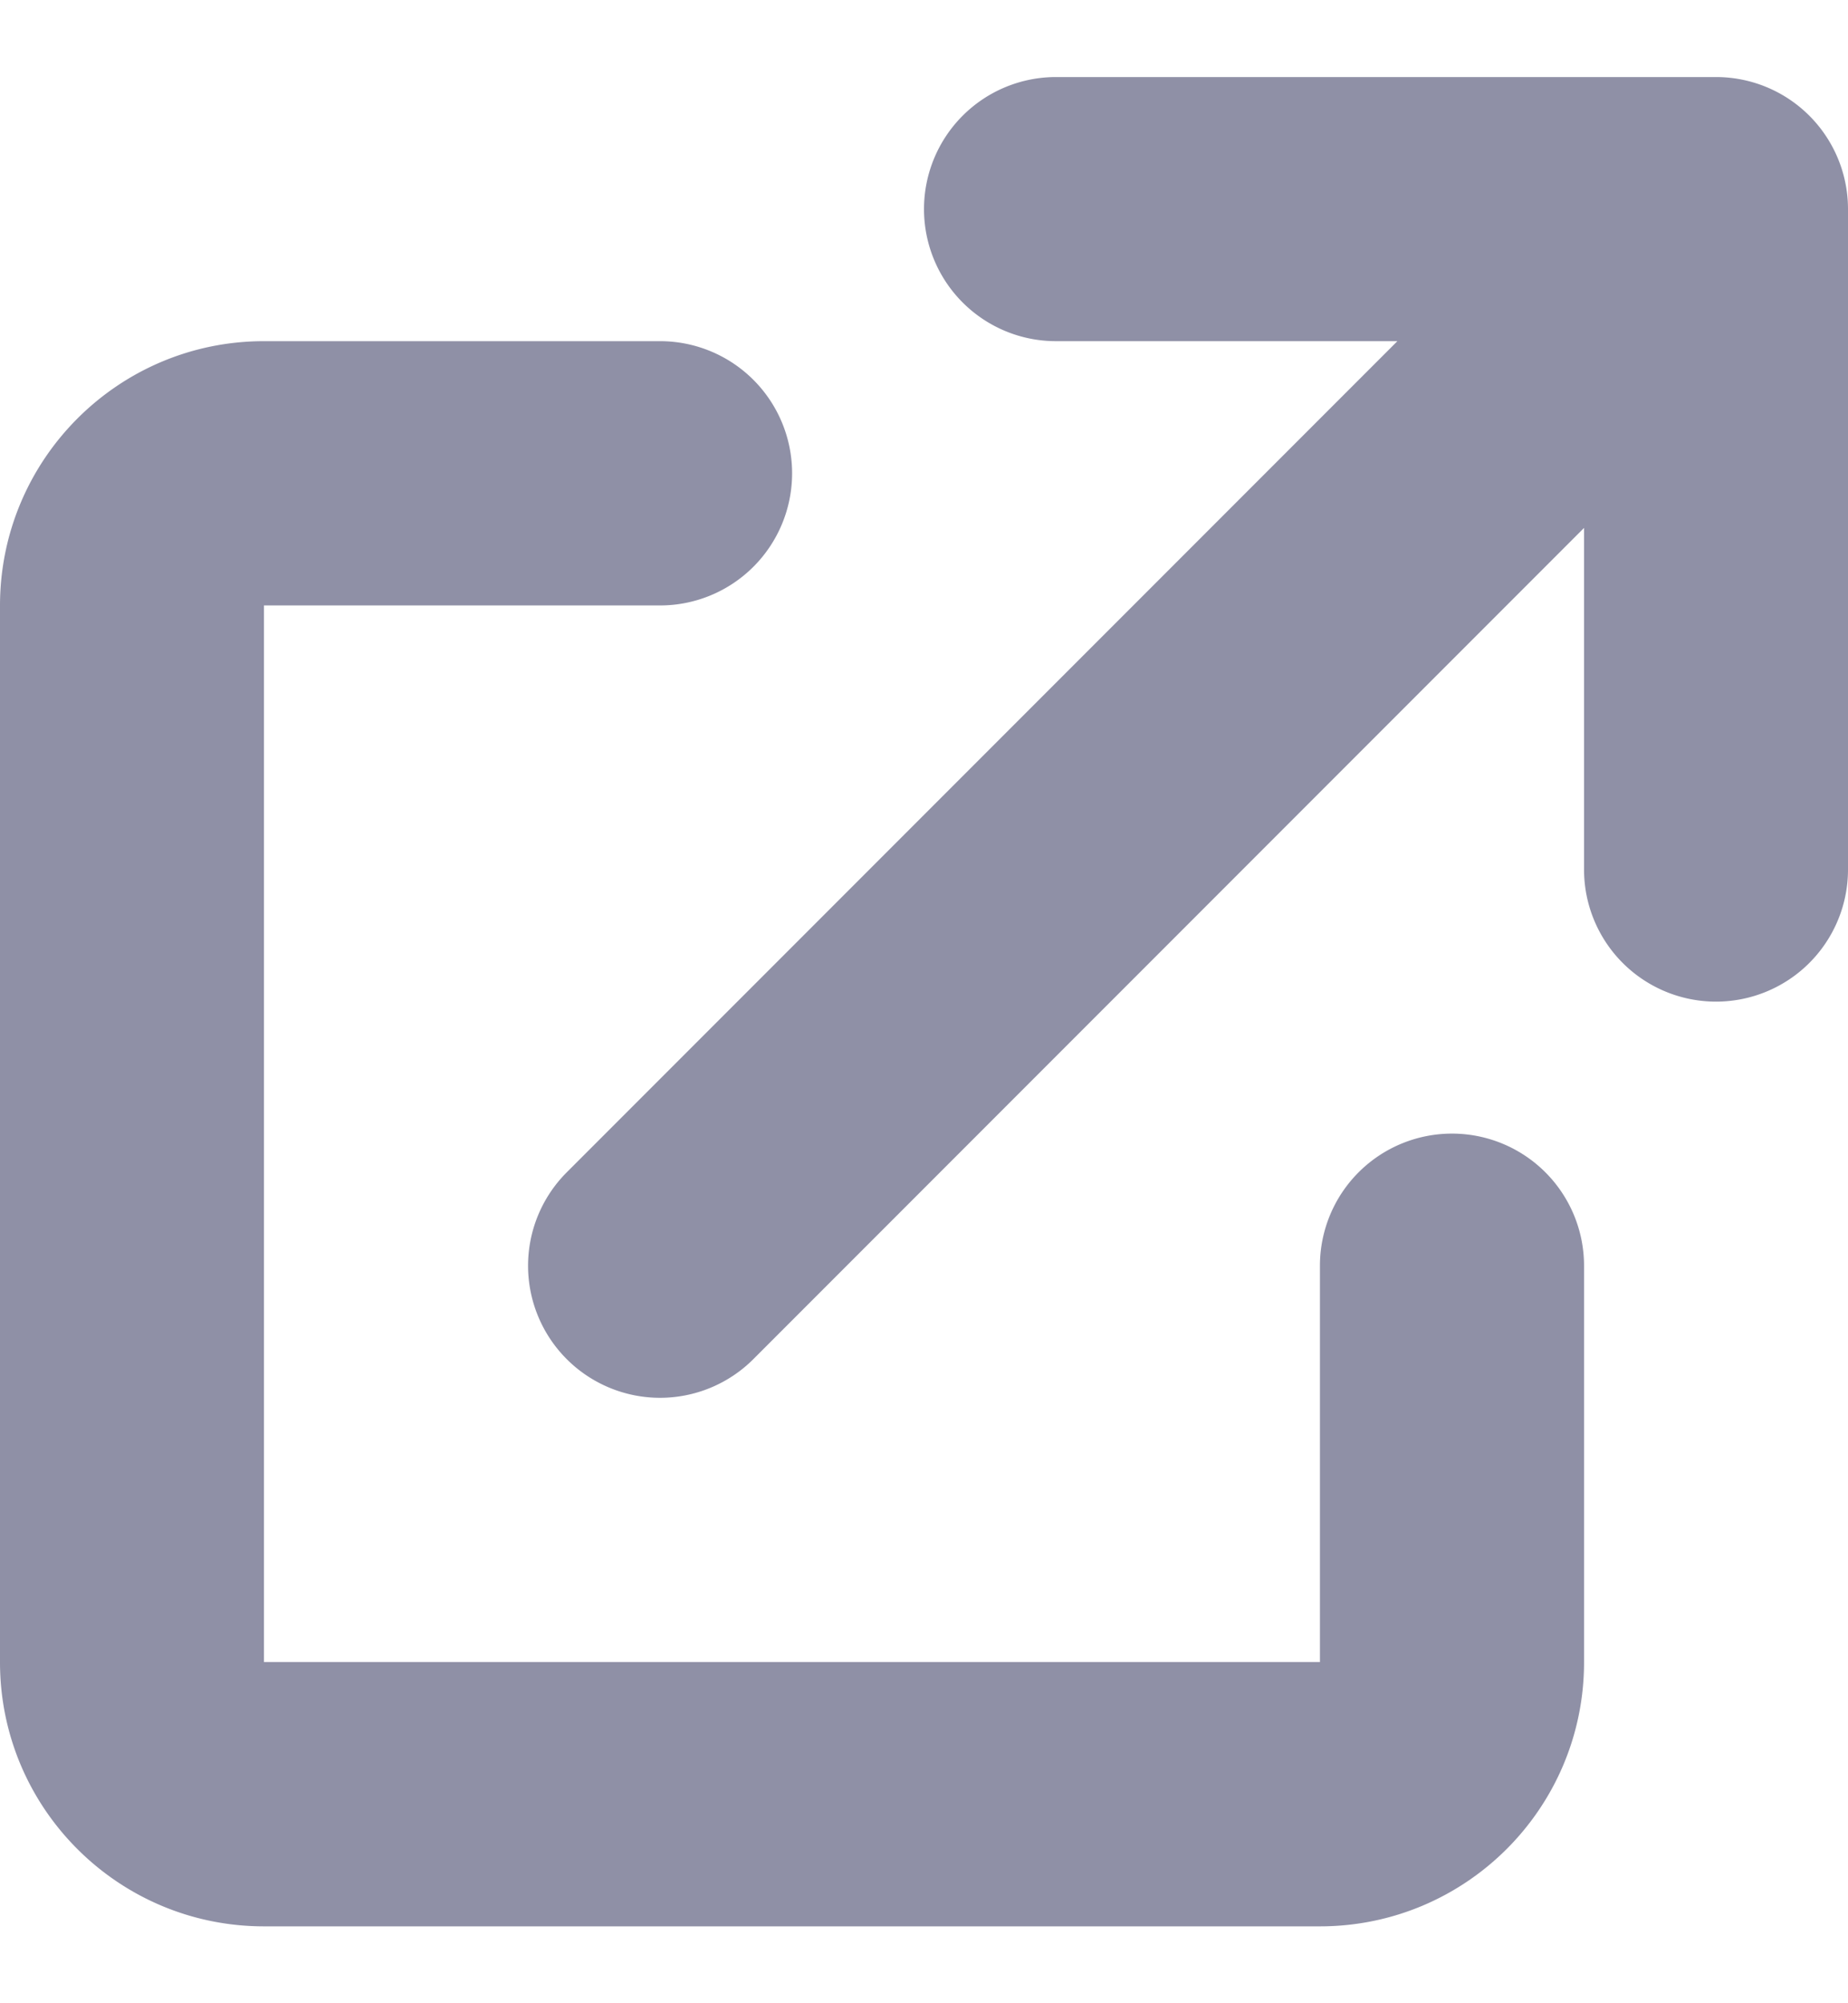 <svg width="12" height="13" viewBox="0 0 12 13" xmlns="http://www.w3.org/2000/svg">
    <g fill="#8F90A6" fill-rule="nonzero">
        <path d="M6.857.5a.857.857 0 1 0 0 1.714h2.217L3.68 7.608A.857.857 0 1 0 4.892 8.82l5.394-5.394v2.217a.857.857 0 1 0 1.714 0V1.357A.857.857 0 0 0 11.143.5H6.857z"/>
        <path d="M1.714 2.214C.768 2.214 0 2.982 0 3.93v6.857c0 .947.768 1.714 1.714 1.714h6.857c.947 0 1.715-.767 1.715-1.714V8.214a.857.857 0 1 0-1.715 0v2.572H1.714V3.929h2.572a.857.857 0 0 0 0-1.715H1.714z"/>
    </g>
</svg>
